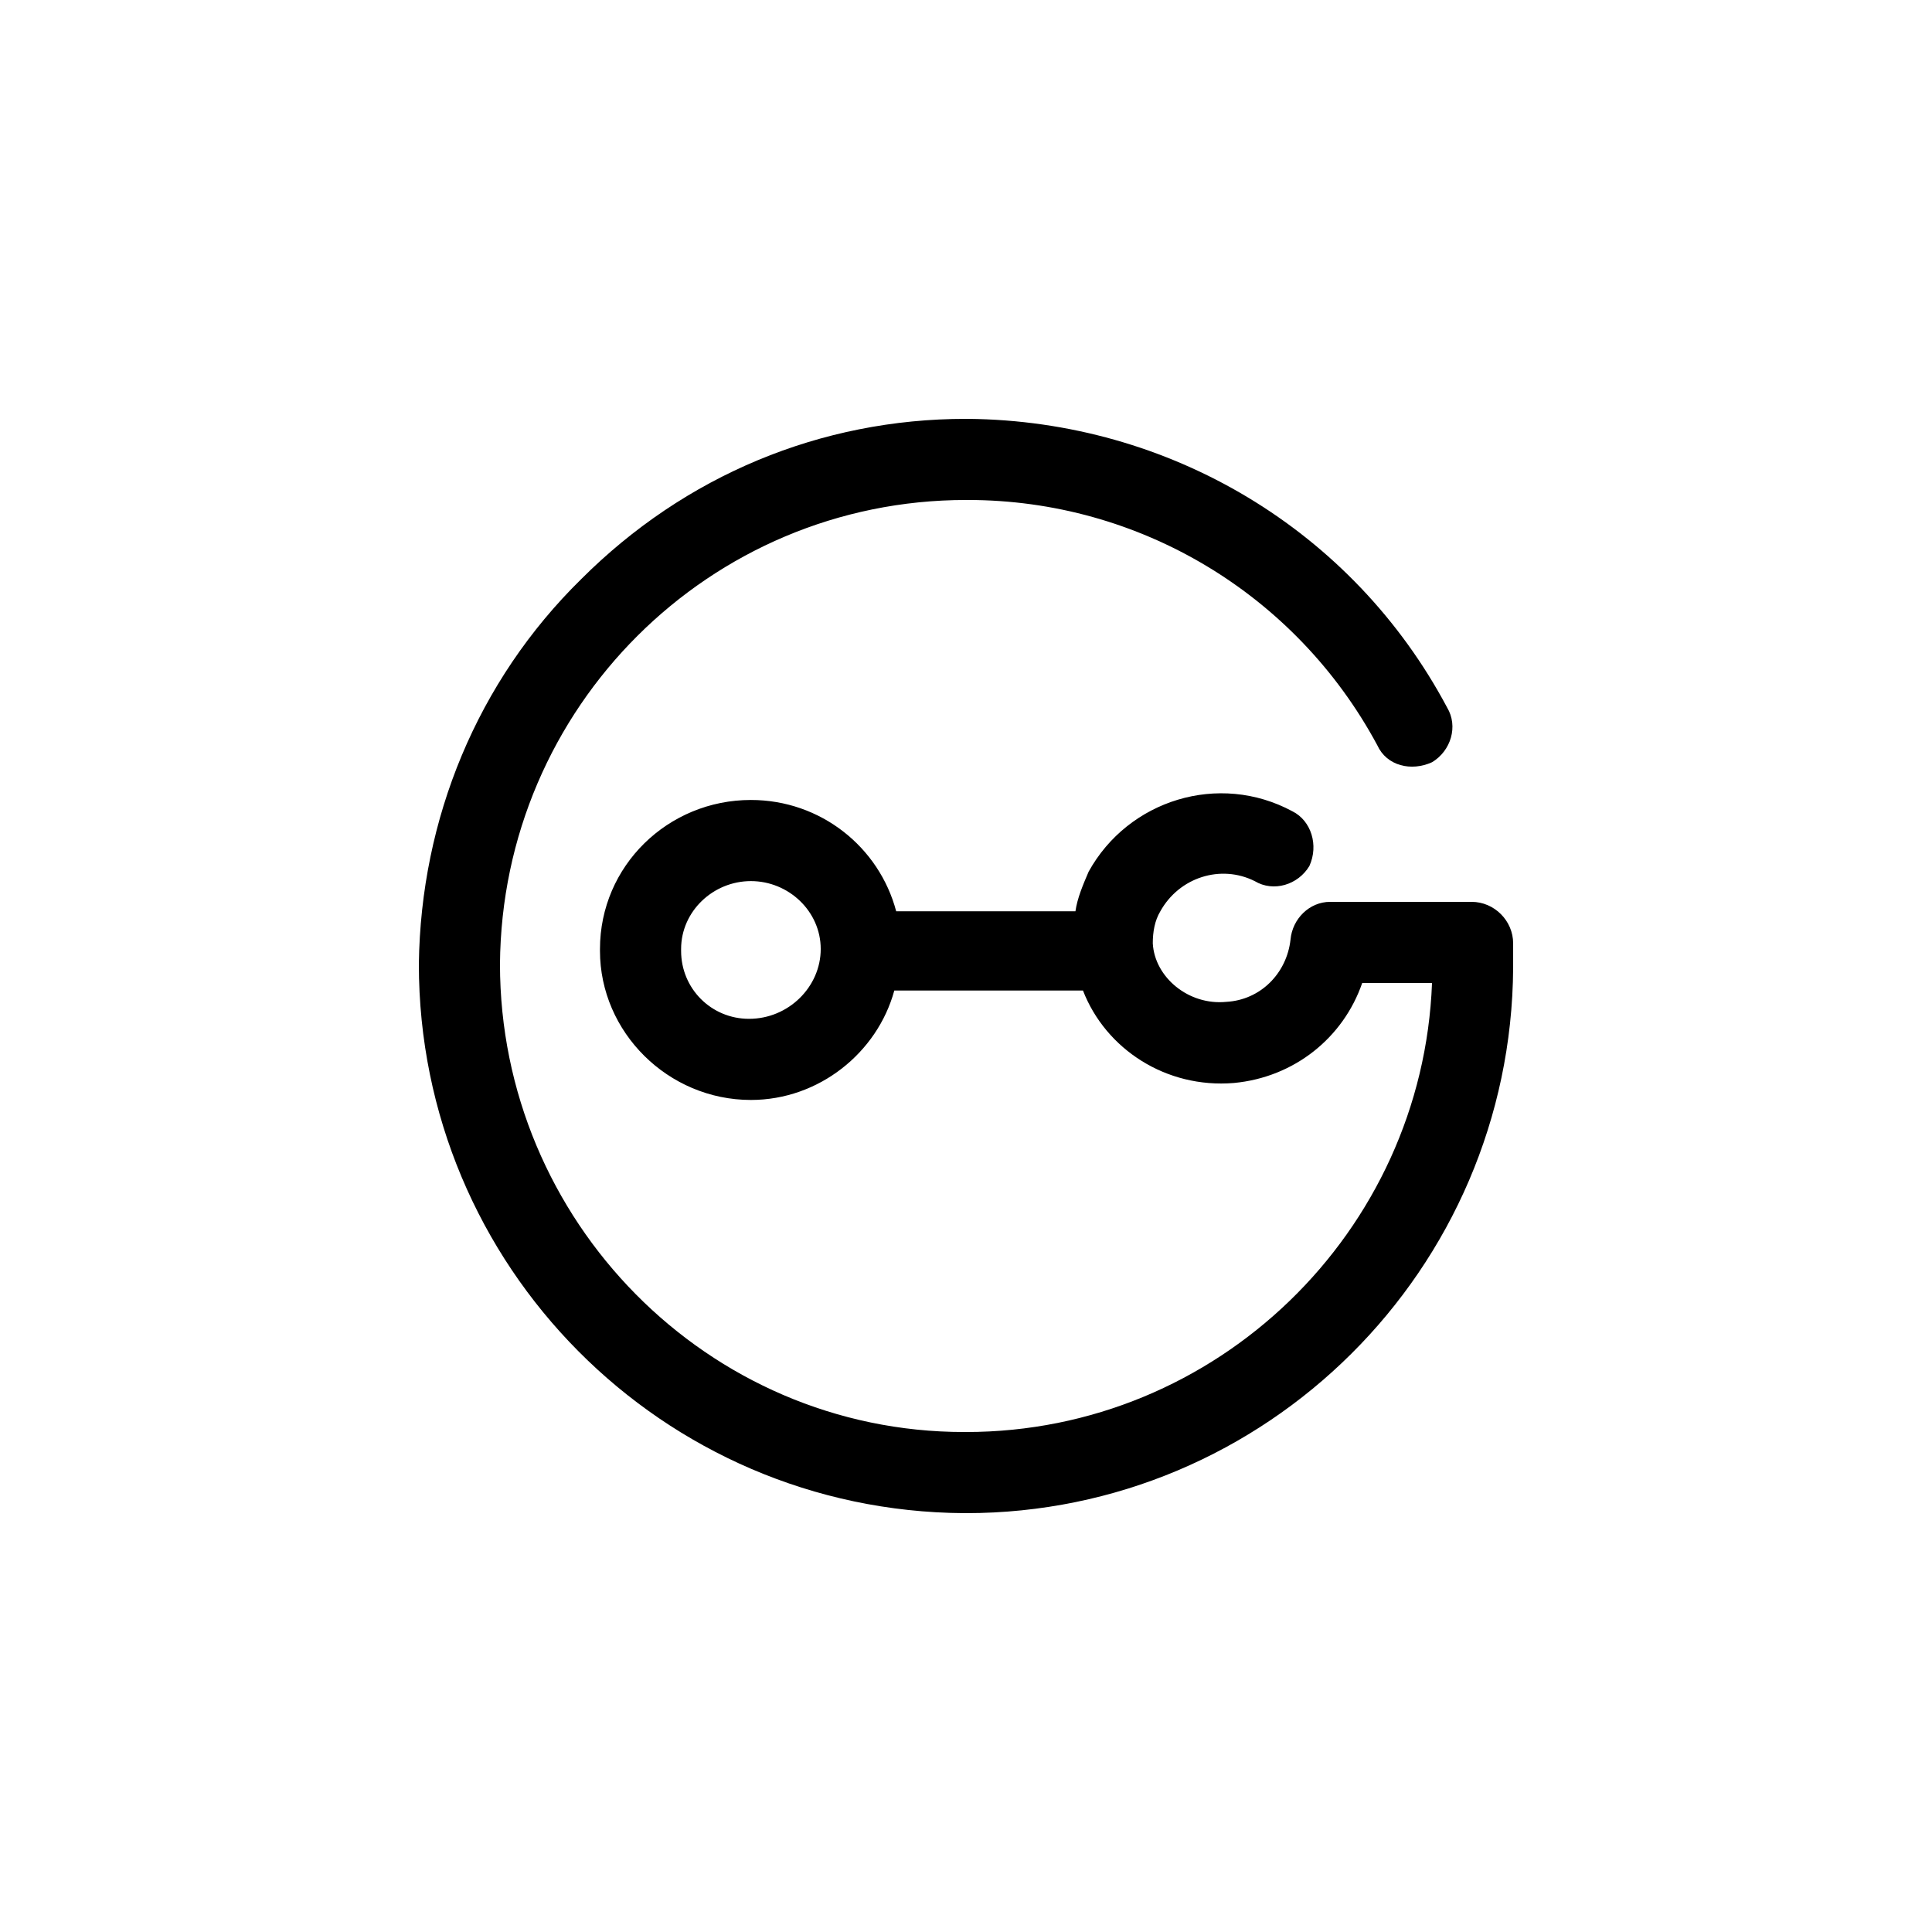 <svg xmlns="http://www.w3.org/2000/svg" viewBox="0 0 1024 1024"><path d="M780 478c12 0 22 10 22 22v13c-1 160-131 289-290 289h-1c-160-1-289-131-289-291 1-77 31-150 86-204 55-55 127-85 204-85h1c107 1 204 59 254 153 6 10 2 23-8 29-11 5-24 2-29-9-43-80-126-130-217-130h-1c-136 0-246 110-247 246 0 136 110 248 246 248h1c133 0 242-106 247-238h-37c-10 29-36 50-68 53-36 3-68-18-80-49H474c-9 33-40 58-76 58-44 0-80-36-80-79v-1c0-44 36-79 80-79 37 0 68 25 77 59h95c1-7 4-14 7-21 21-38 69-53 108-32 10 5 14 18 9 29-6 10-19 14-29 8-18-9-40-2-50 16-3 5-4 11-4 17 1 18 19 33 39 31 18-1 32-15 34-33 1-11 10-20 21-20h75zm-383 62c21 0 38-17 38-37s-17-36-37-36-37 16-37 36v1c0 20 16 36 36 36z"/></svg>